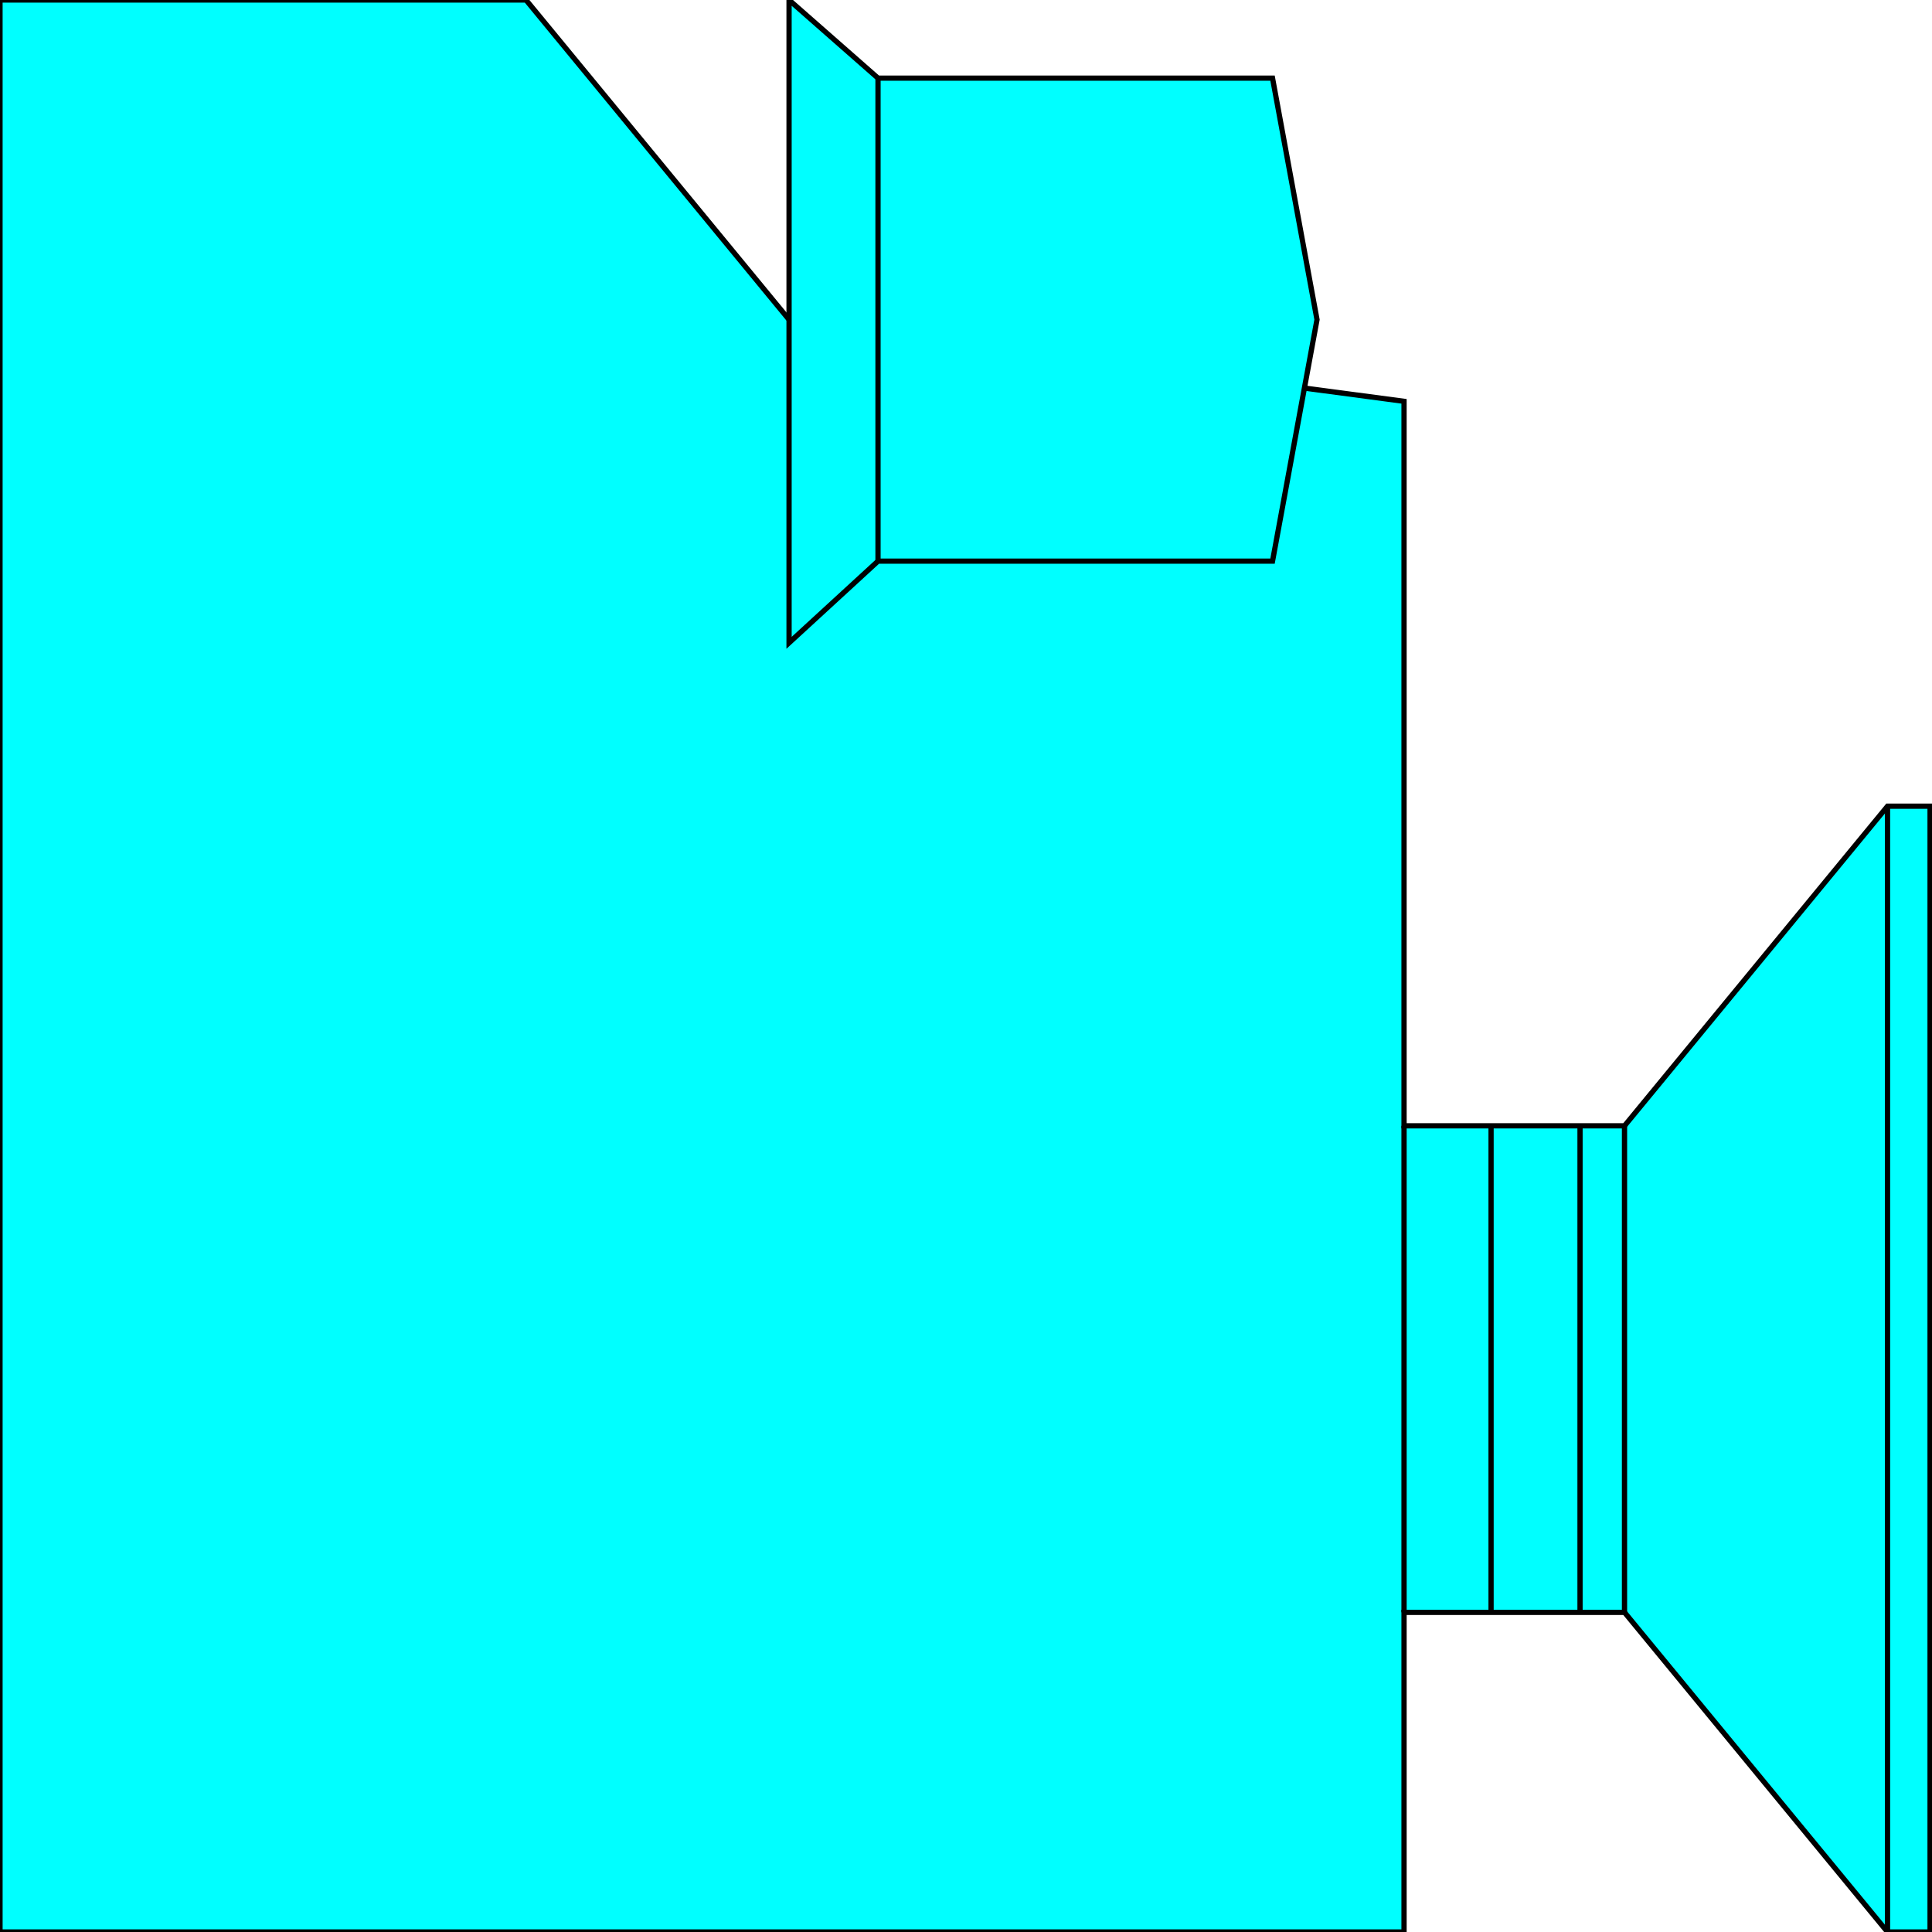 <svg width="150" height="150" viewBox="0 0 150 150" fill="none" xmlns="http://www.w3.org/2000/svg">
<g clip-path="url(#clip0_2109_240718)">
<path d="M0 150V0H40.841L61.261 24.816L109.009 31.158V87.408H126.126L146.547 62.592H149.85V150H146.547L126.126 125.184H109.009V150H0Z" fill="#00FFFF" stroke="black" stroke-width="0.407"/>
<path d="M61.262 49.908V0L68.169 6.066H98.799L102.253 24.816L98.799 43.566H68.169L61.262 49.908Z" fill="#00FFFF" stroke="black" stroke-width="0.407"/>
<path d="M126.126 125.182V87.406" stroke="black" stroke-width="0.407"/>
<path d="M115.766 125.182V87.406" stroke="black" stroke-width="0.407"/>
<path d="M122.673 125.182V87.406" stroke="black" stroke-width="0.407"/>
<path d="M146.547 150.002V62.594" stroke="black" stroke-width="0.407"/>
<path d="M68.168 43.562V6.062" stroke="black" stroke-width="0.407"/>
<path d="M109.009 87.406V125.182" stroke="black" stroke-width="0.407"/>
</g>
<defs>
<clipPath id="clip0_2109_240718">
<rect width="150" height="150" fill="white"/>
</clipPath>
</defs>
</svg>
